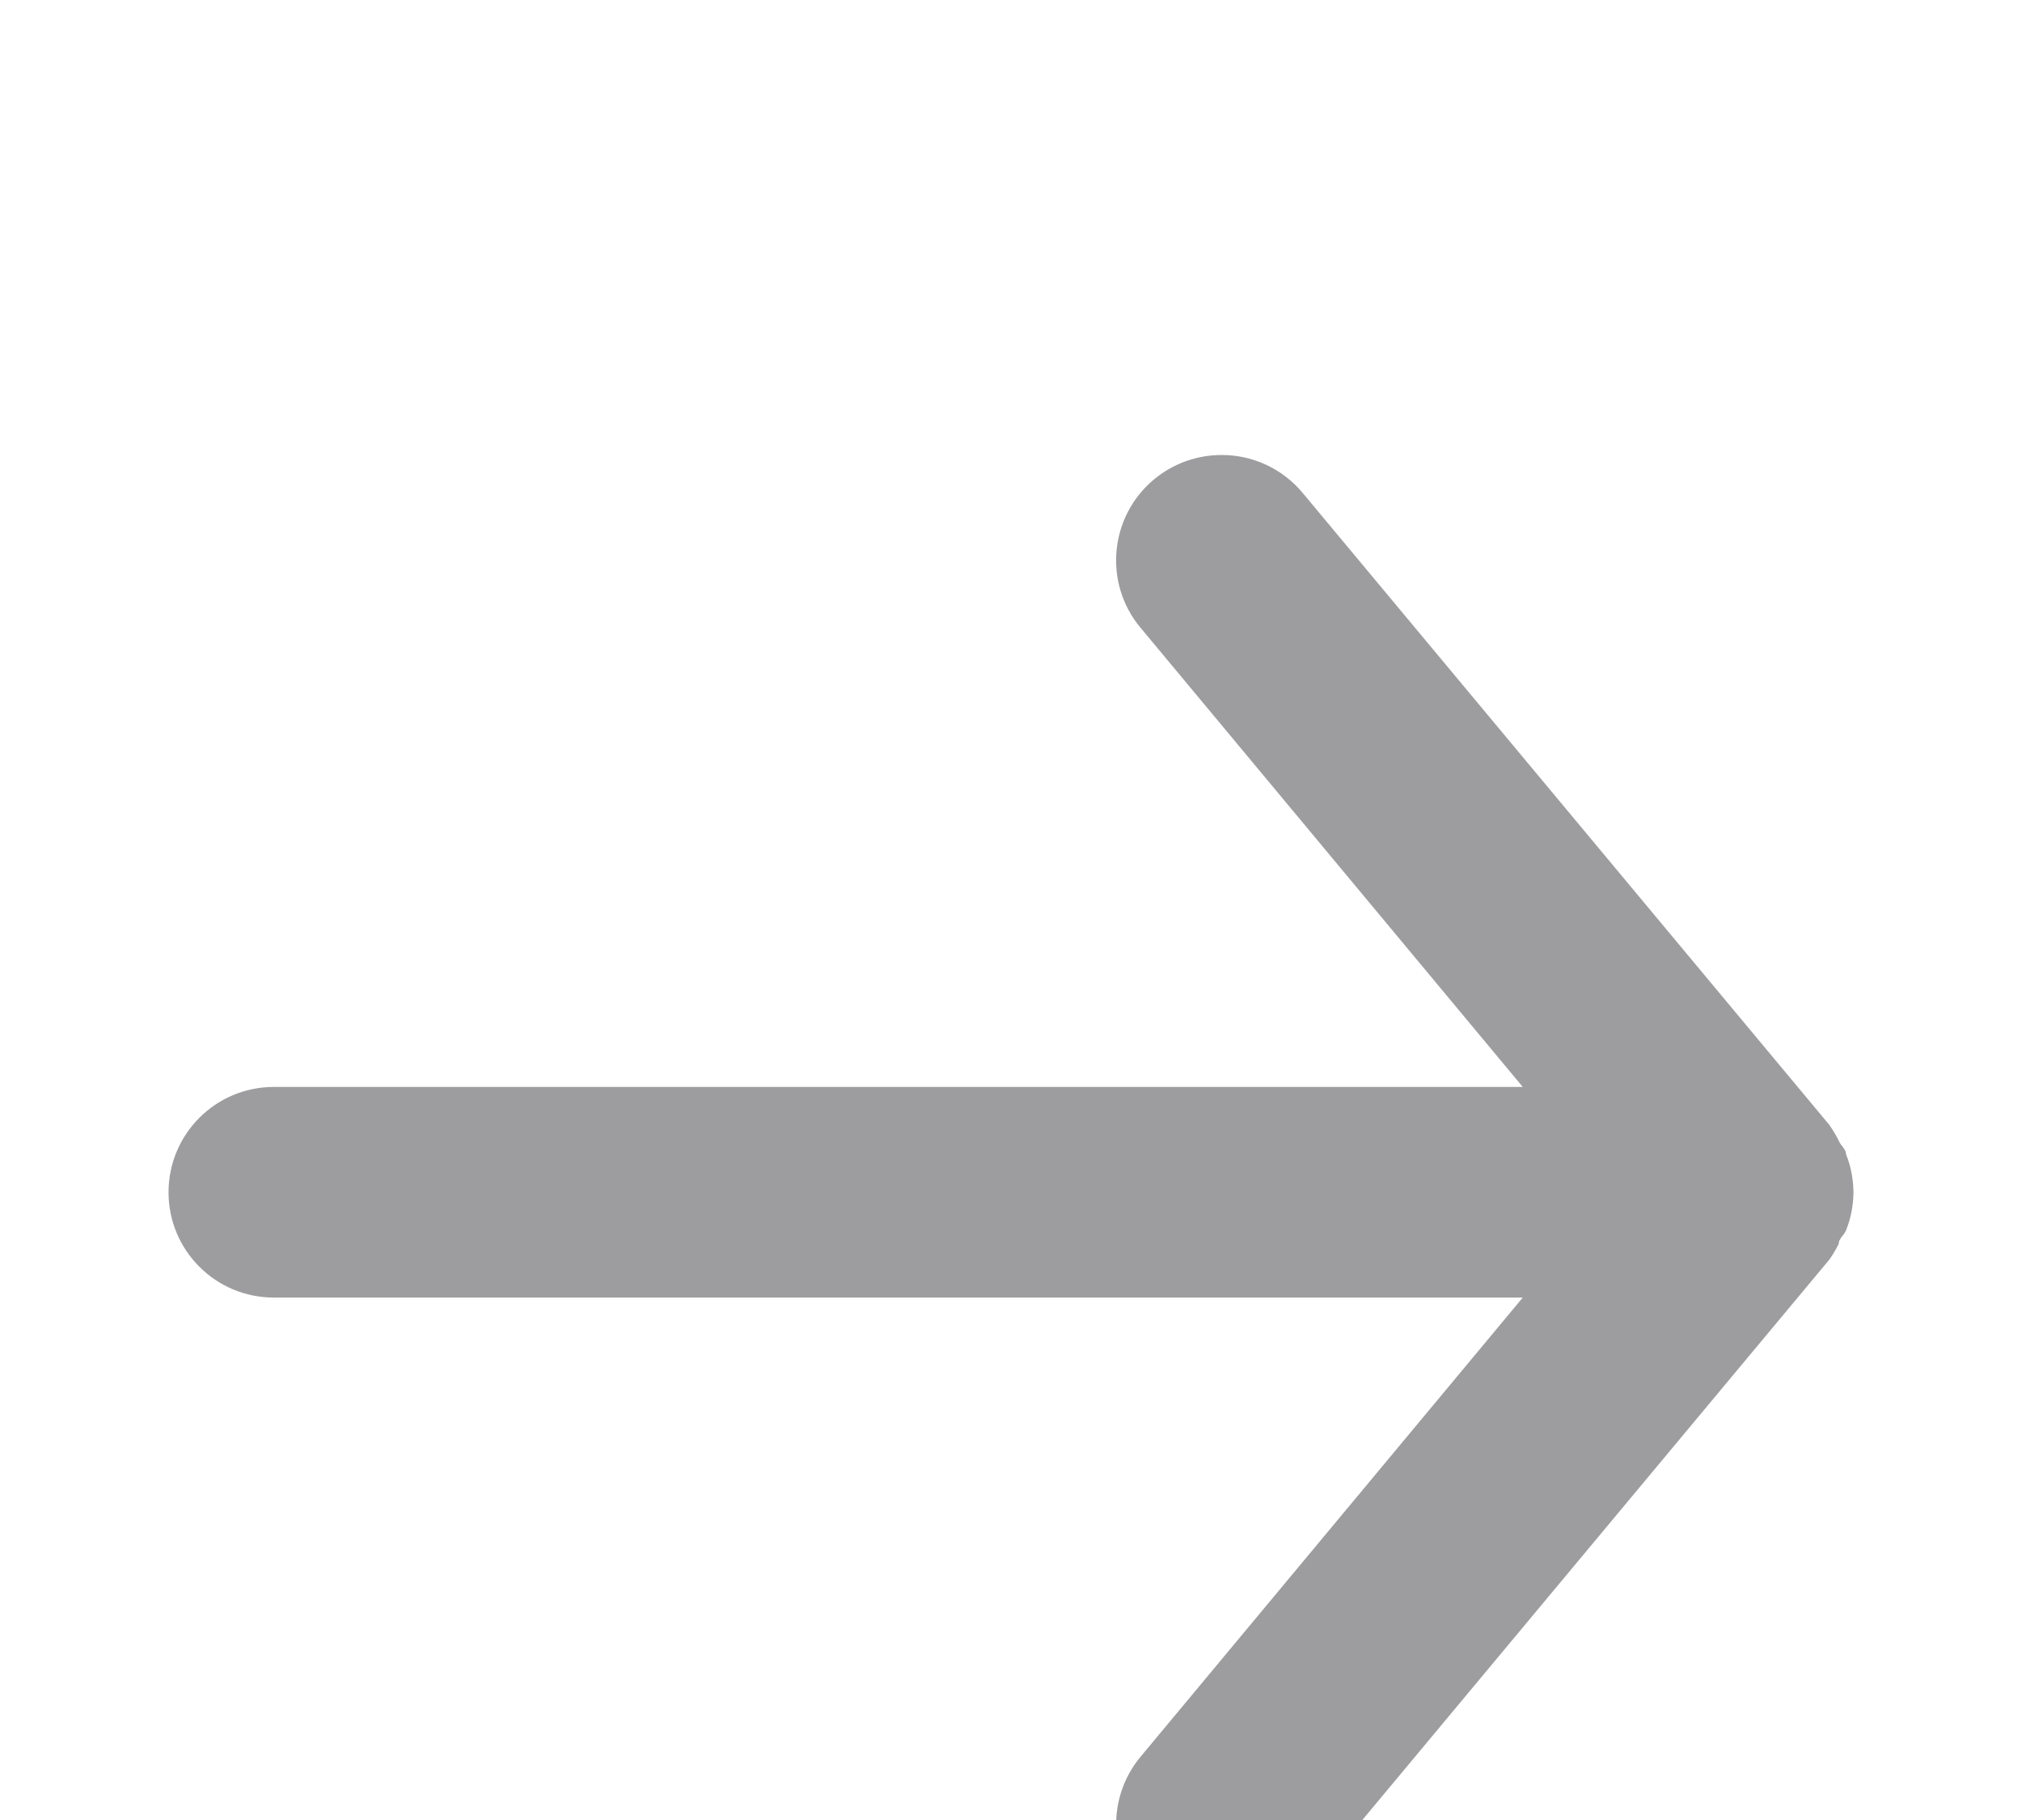 <svg width="20" height="18" viewBox="0 0 20 18" fill="none" xmlns="http://www.w3.org/2000/svg">
<g filter="url(#filter0_d)">
<path fill-rule="evenodd" clip-rule="evenodd" d="M2.708 8.833H15.062L11.281 13.375C10.913 13.818 10.973 14.476 11.416 14.844C11.86 15.212 12.517 15.151 12.885 14.708L18.094 8.458C18.129 8.409 18.16 8.356 18.187 8.302C18.187 8.25 18.239 8.219 18.26 8.167C18.308 8.047 18.332 7.92 18.333 7.792C18.332 7.663 18.308 7.536 18.26 7.417C18.26 7.365 18.208 7.333 18.187 7.281C18.16 7.227 18.129 7.175 18.094 7.125L12.885 0.875C12.687 0.637 12.393 0.499 12.083 0.5C11.84 0.5 11.604 0.584 11.416 0.74H11.416C10.974 1.107 10.912 1.763 11.279 2.206C11.28 2.207 11.28 2.208 11.281 2.208L15.062 6.75H2.708C2.133 6.75 1.667 7.216 1.667 7.792C1.667 8.367 2.133 8.833 2.708 8.833Z" fill="#9D9D9F"/>
</g>
<defs>
<filter id="filter0_d" x="-2.333" y="0.5" width="24.667" height="22.585" filterUnits="userSpaceOnUse" color-interpolation-filters="sRGB">
<feFlood flood-opacity="0" result="BackgroundImageFix"/>
<feColorMatrix in="SourceAlpha" type="matrix" values="0 0 0 0 0 0 0 0 0 0 0 0 0 0 0 0 0 0 127 0"/>
<feOffset dy="4"/>
<feGaussianBlur stdDeviation="2"/>
<feColorMatrix type="matrix" values="0 0 0 0 0 0 0 0 0 0 0 0 0 0 0 0 0 0 0.15 0"/>
<feBlend mode="normal" in2="BackgroundImageFix" result="effect1_dropShadow"/>
<feBlend mode="normal" in="SourceGraphic" in2="effect1_dropShadow" result="shape"/>
</filter>
</defs>
</svg>
